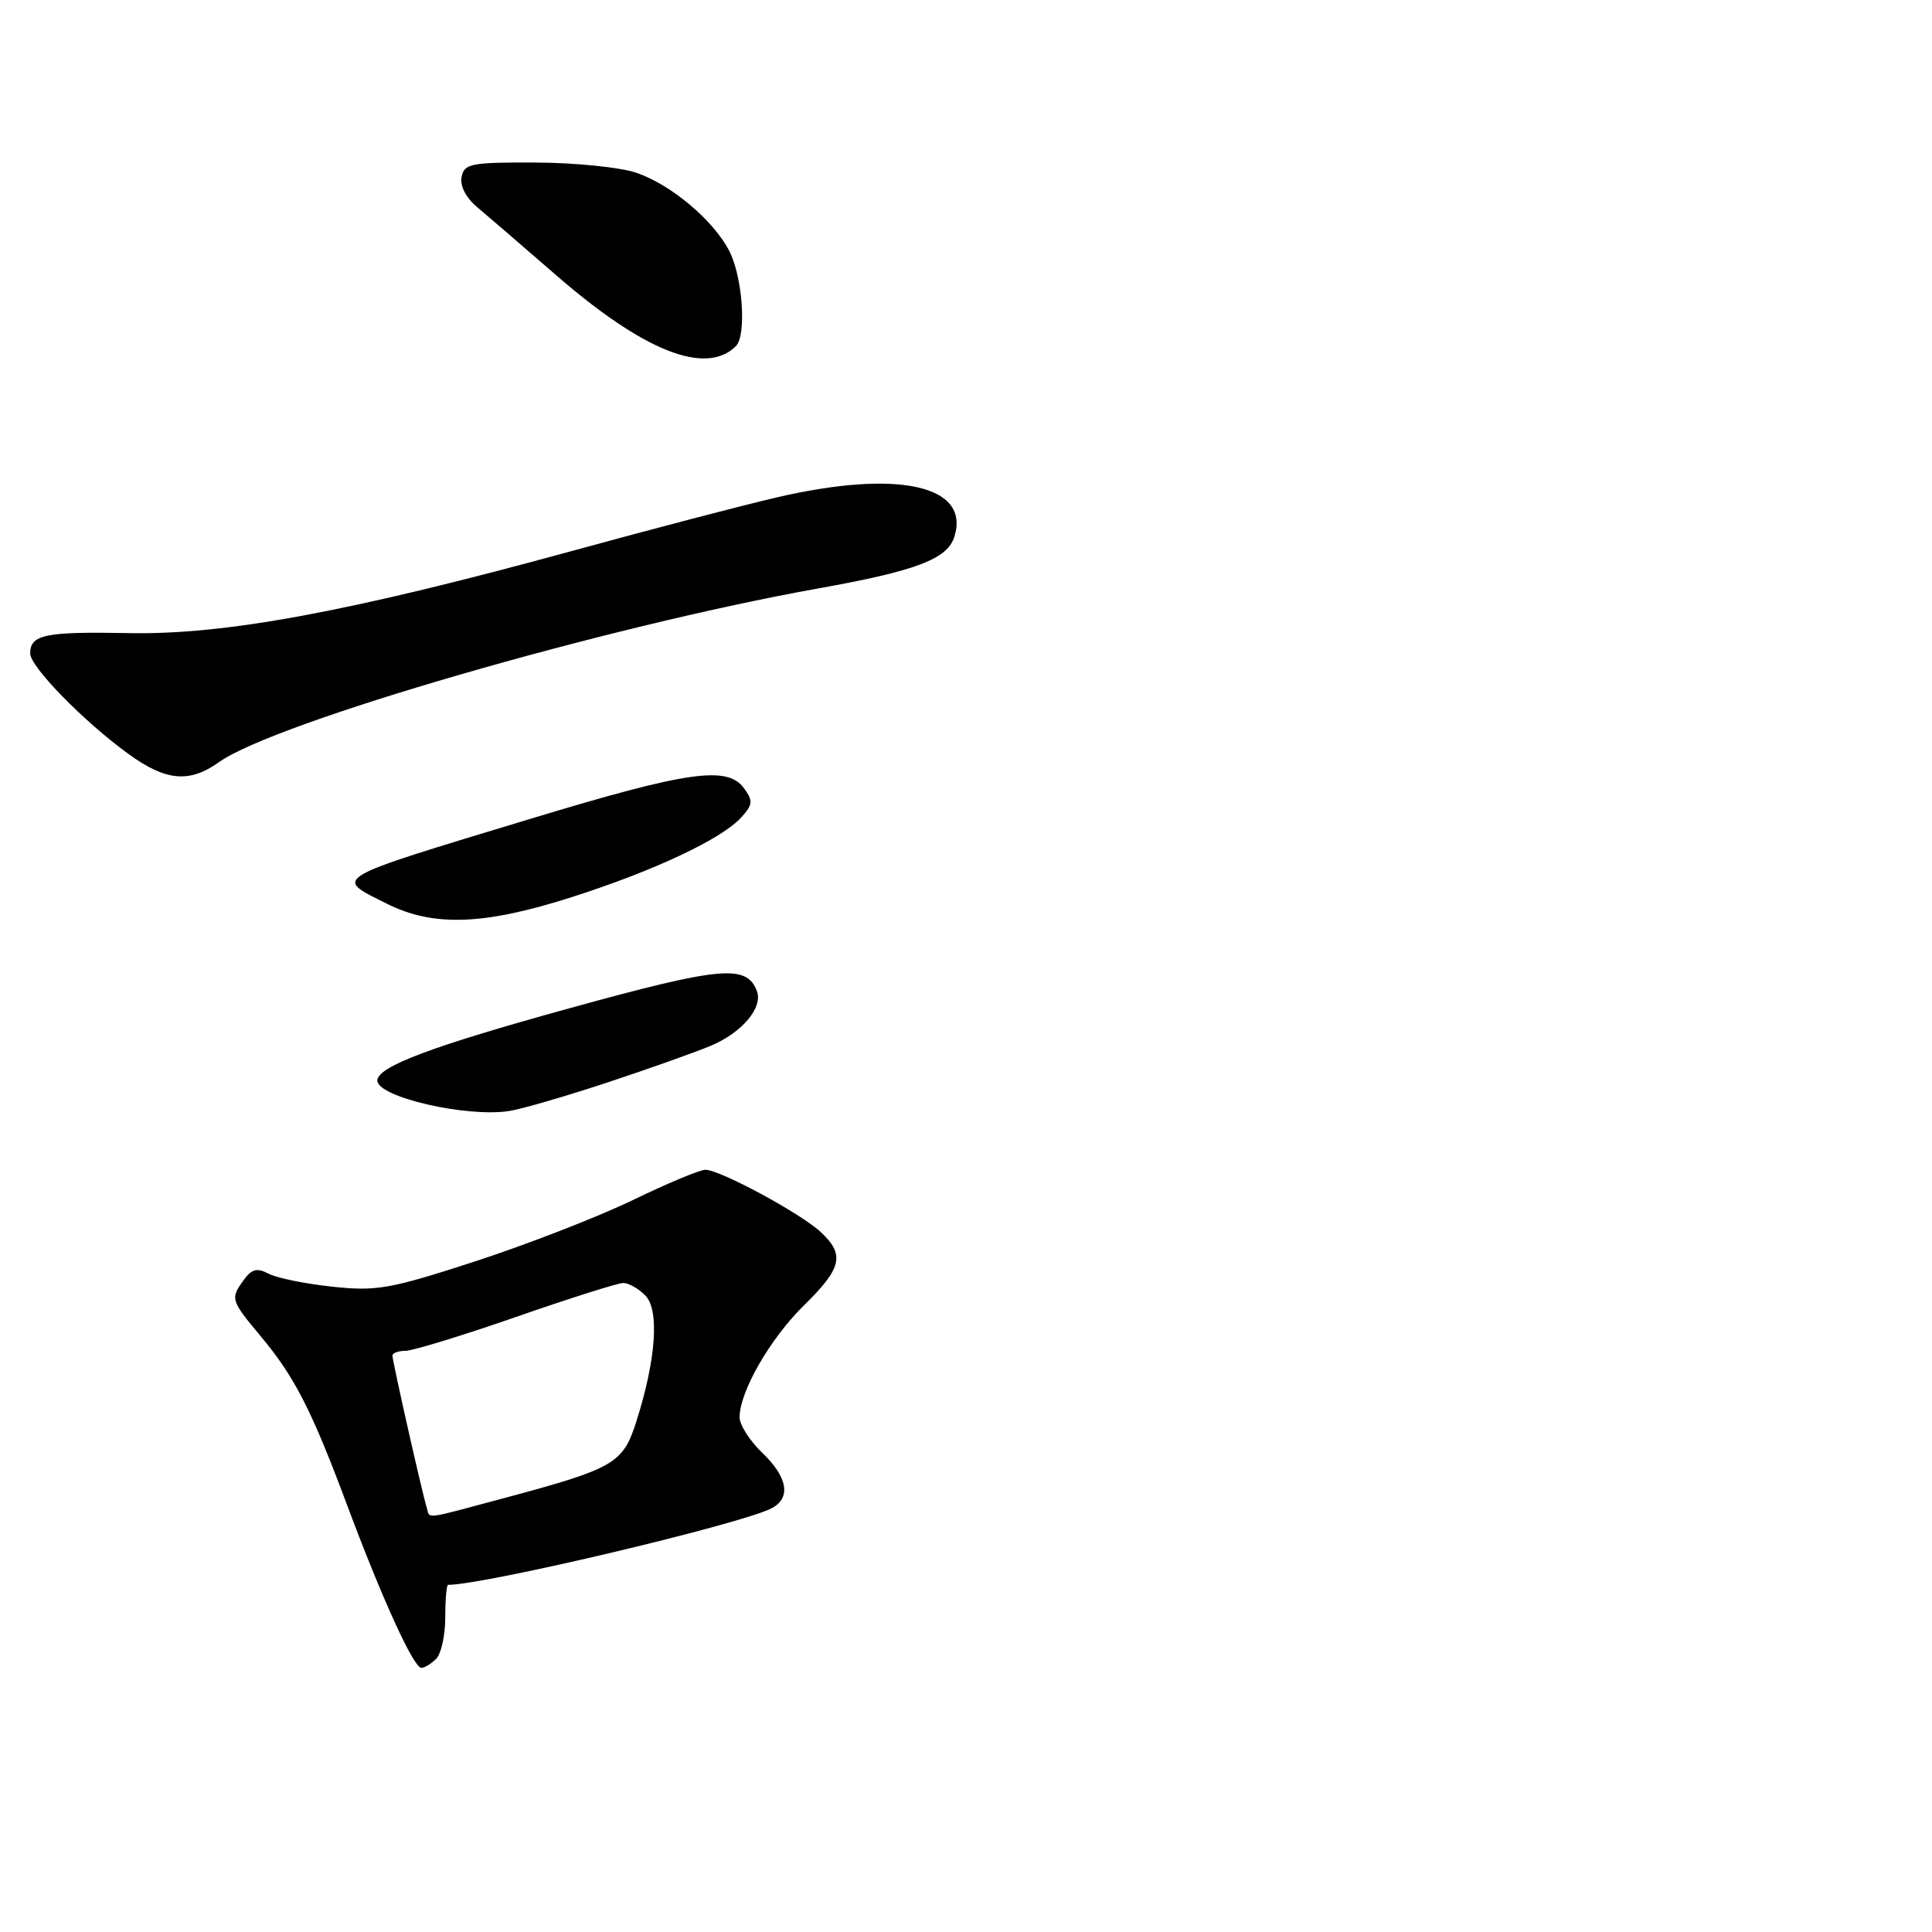 <?xml version="1.0" encoding="UTF-8" standalone="no"?>
<!DOCTYPE svg PUBLIC "-//W3C//DTD SVG 1.1//EN" "http://www.w3.org/Graphics/SVG/1.1/DTD/svg11.dtd" >
<svg xmlns="http://www.w3.org/2000/svg" xmlns:xlink="http://www.w3.org/1999/xlink" version="1.1" viewBox="0 0 256 256">
 <g >
 <path fill="currentColor"
d=" M 57.80 219.80 C 58.46 219.14 59.00 216.66 59.00 214.30 C 59.00 211.94 59.17 210.00 59.37 210.00 C 64.22 210.00 98.31 201.93 102.25 199.85 C 104.85 198.48 104.38 195.74 101.00 192.50 C 99.35 190.92 98.00 188.81 98.00 187.80 C 98.00 184.40 102.03 177.39 106.52 172.98 C 111.57 168.02 111.98 166.26 108.75 163.25 C 106.12 160.79 95.40 155.00 93.47 155.00 C 92.74 155.00 88.40 156.81 83.82 159.03 C 79.25 161.24 69.88 164.88 63.01 167.12 C 51.66 170.81 49.93 171.12 44.01 170.49 C 40.43 170.11 36.64 169.33 35.58 168.77 C 34.09 167.97 33.36 168.15 32.33 169.56 C 30.49 172.08 30.55 172.27 34.57 177.09 C 39.05 182.45 41.30 186.86 46.01 199.48 C 50.62 211.82 54.81 221.00 55.83 221.00 C 56.25 221.00 57.14 220.46 57.80 219.80 Z  M 80.50 143.43 C 86.00 141.61 92.16 139.42 94.18 138.57 C 98.33 136.83 101.13 133.50 100.29 131.31 C 98.92 127.75 95.55 128.06 75.49 133.59 C 57.14 138.65 50.00 141.34 50.00 143.18 C 50.00 145.37 61.88 148.10 67.50 147.21 C 69.15 146.95 75.00 145.25 80.50 143.43 Z  M 75.74 118.88 C 86.71 115.37 95.64 111.17 98.24 108.29 C 99.76 106.61 99.80 106.11 98.58 104.44 C 96.38 101.43 91.17 102.17 70.41 108.46 C 43.44 116.64 44.19 116.20 51.25 119.74 C 57.40 122.83 64.11 122.60 75.74 118.88 Z  M 29.03 100.98 C 36.41 95.72 80.36 82.99 108.48 77.96 C 121.38 75.65 125.52 74.08 126.45 71.15 C 128.63 64.29 118.96 62.16 102.79 65.94 C 98.23 67.00 86.17 70.16 76.00 72.95 C 46.37 81.07 29.81 84.14 17.08 83.89 C 5.97 83.68 4.00 84.08 4.00 86.59 C 4.00 88.35 11.11 95.62 17.03 99.91 C 22.00 103.51 25.09 103.79 29.03 100.98 Z  M 97.50 45.88 C 98.95 44.46 98.41 36.70 96.63 33.25 C 94.53 29.18 88.93 24.47 84.34 22.90 C 82.23 22.17 76.23 21.56 71.02 21.54 C 62.40 21.50 61.51 21.68 61.16 23.45 C 60.93 24.64 61.74 26.21 63.23 27.45 C 64.58 28.58 69.24 32.60 73.59 36.38 C 85.28 46.55 93.49 49.81 97.50 45.88 Z  M 56.54 199.75 C 55.97 197.96 52.00 180.38 52.00 179.63 C 52.00 179.28 52.79 178.99 53.75 178.99 C 54.71 178.98 61.31 176.96 68.41 174.49 C 75.51 172.02 81.89 170.00 82.59 170.00 C 83.29 170.00 84.60 170.74 85.50 171.65 C 87.40 173.55 86.94 180.13 84.32 188.35 C 82.54 193.94 81.43 194.58 66.71 198.53 C 55.87 201.43 57.03 201.29 56.54 199.75 Z "/>
</g>
</svg>